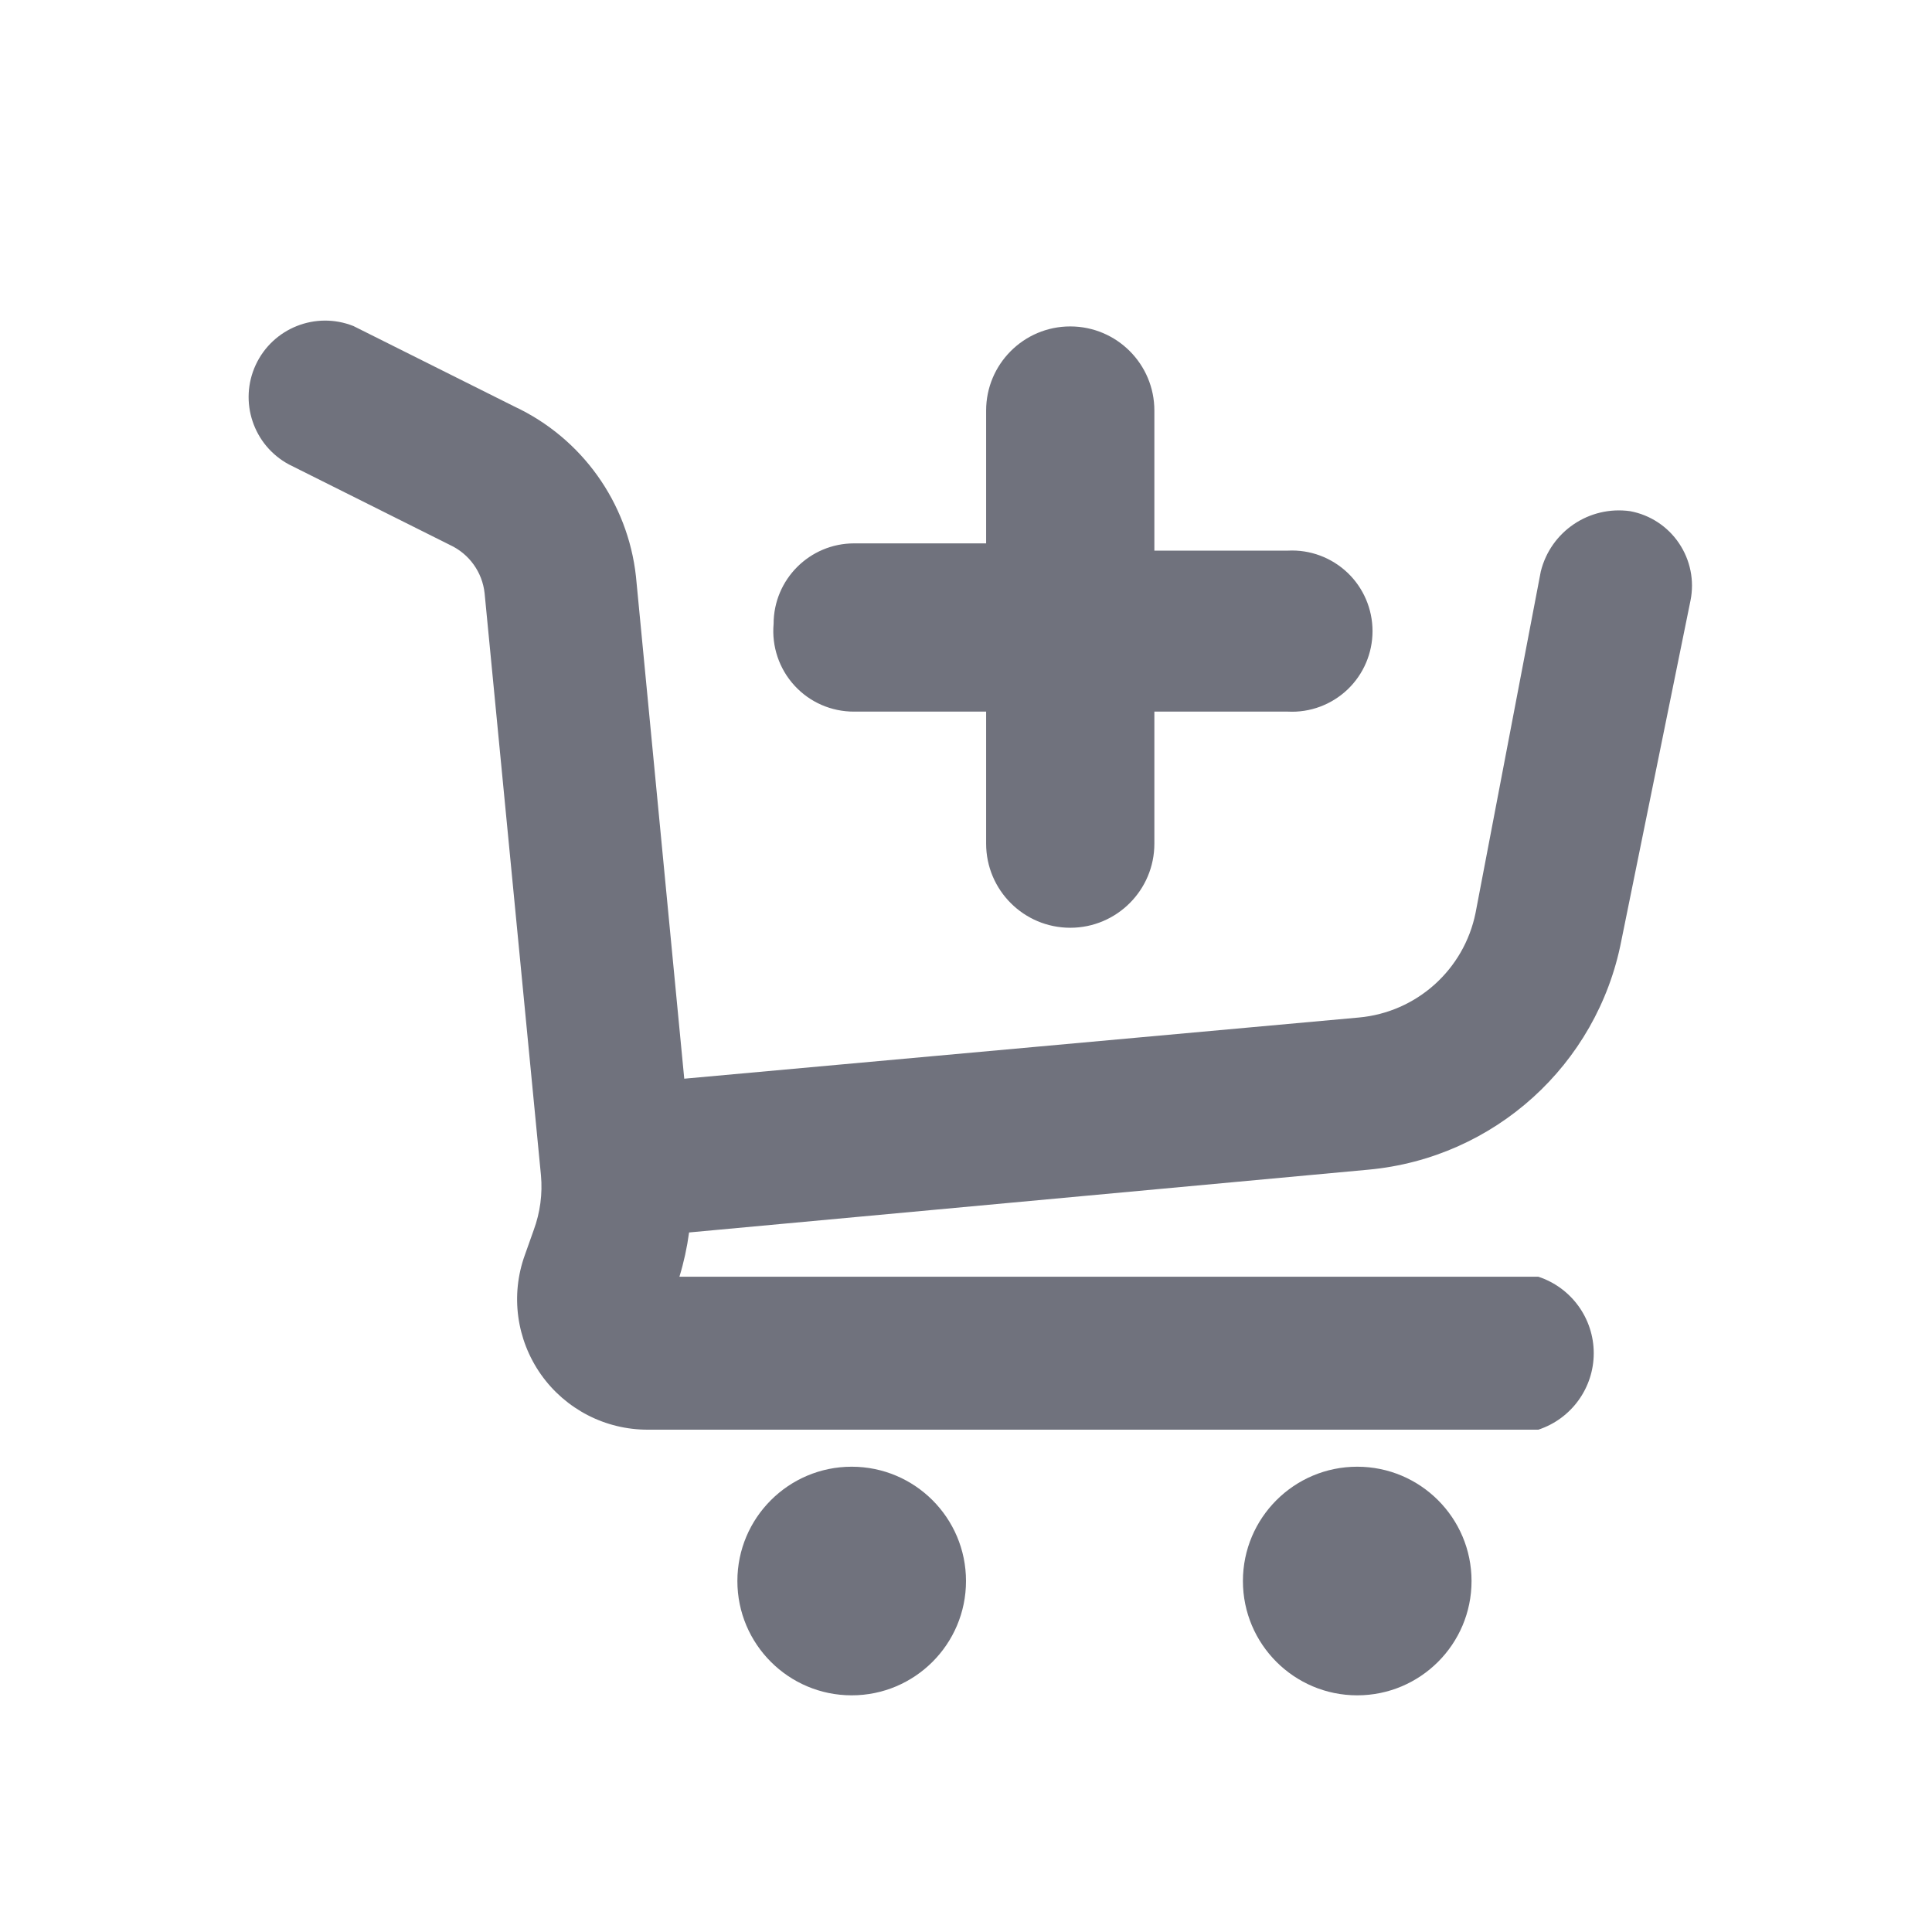 <?xml version="1.0" encoding="UTF-8"?>
<svg width="24px" height="24px" viewBox="0 0 24 24" version="1.1" xmlns="http://www.w3.org/2000/svg" xmlns:xlink="http://www.w3.org/1999/xlink">
    <!-- Generator: Sketch 53.2 (72643) - https://sketchapp.com -->
    <title>ic_add-to-cart</title>
    <desc>Created with Sketch.</desc>
    <g id="ic_add-to-cart" stroke="none" stroke-width="1" fill="none" fill-rule="evenodd">
        <g>
            <rect id="Bound" x="0" y="0" width="24" height="24"></rect>
            <path d="M17,14.53 L8.56,15.31 C8.535,15.496 8.495,15.68 8.44,15.86 L19.11,15.86 C19.52,15.995 19.798,16.378 19.798,16.81 C19.798,17.242 19.52,17.625 19.11,17.76 L8.05,17.76 C7.521,17.762 7.025,17.506 6.72,17.074 C6.415,16.641 6.34,16.087 6.52,15.59 L6.63,15.28 C6.71,15.063 6.741,14.831 6.72,14.6 L6.02,7.37 C5.992,7.108 5.829,6.881 5.59,6.77 L3.59,5.77 C3.146,5.532 2.965,4.989 3.177,4.532 C3.39,4.075 3.922,3.864 4.39,4.05 L6.39,5.05 C7.227,5.442 7.799,6.242 7.9,7.16 L8.5,13.4 L16.88,12.64 C17.598,12.575 18.187,12.046 18.33,11.34 L19.14,7.1 C19.263,6.602 19.742,6.279 20.25,6.35 C20.498,6.396 20.716,6.539 20.857,6.748 C20.998,6.957 21.05,7.213 21,7.46 L20.14,11.69 C19.84,13.229 18.561,14.386 17,14.53 Z M10.58,21.06 C9.796,21.06 9.16,20.424 9.16,19.64 C9.16,18.856 9.796,18.22 10.58,18.22 C11.364,18.22 12,18.856 12,19.64 C12,20.424 11.364,21.06 10.58,21.06 Z M16.86,21.06 C16.076,21.06 15.44,20.424 15.44,19.64 C15.44,18.856 16.076,18.22 16.86,18.22 C17.644,18.22 18.28,18.856 18.28,19.64 C18.28,20.424 17.644,21.06 16.86,21.06 Z M10.61,8.84 C10.328,8.841 10.059,8.724 9.869,8.516 C9.679,8.309 9.585,8.03 9.61,7.75 C9.61,7.198 10.058,6.75 10.61,6.75 L12.25,6.75 L12.25,5.1 C12.25,4.523 12.718,4.055 13.295,4.055 C13.872,4.055 14.34,4.523 14.34,5.1 L14.34,6.84 L16,6.84 C16.274,6.826 16.541,6.926 16.74,7.115 C16.938,7.304 17.05,7.566 17.05,7.84 C17.05,8.114 16.938,8.376 16.74,8.565 C16.541,8.754 16.274,8.854 16,8.84 L14.34,8.84 L14.34,10.48 C14.34,11.057 13.872,11.525 13.295,11.525 C12.718,11.525 12.25,11.057 12.25,10.48 L12.25,8.84 L10.61,8.84 Z" id="Icon" fill="#70727D" fill-rule="nonzero"></path>
        </g>
    </g>
</svg>